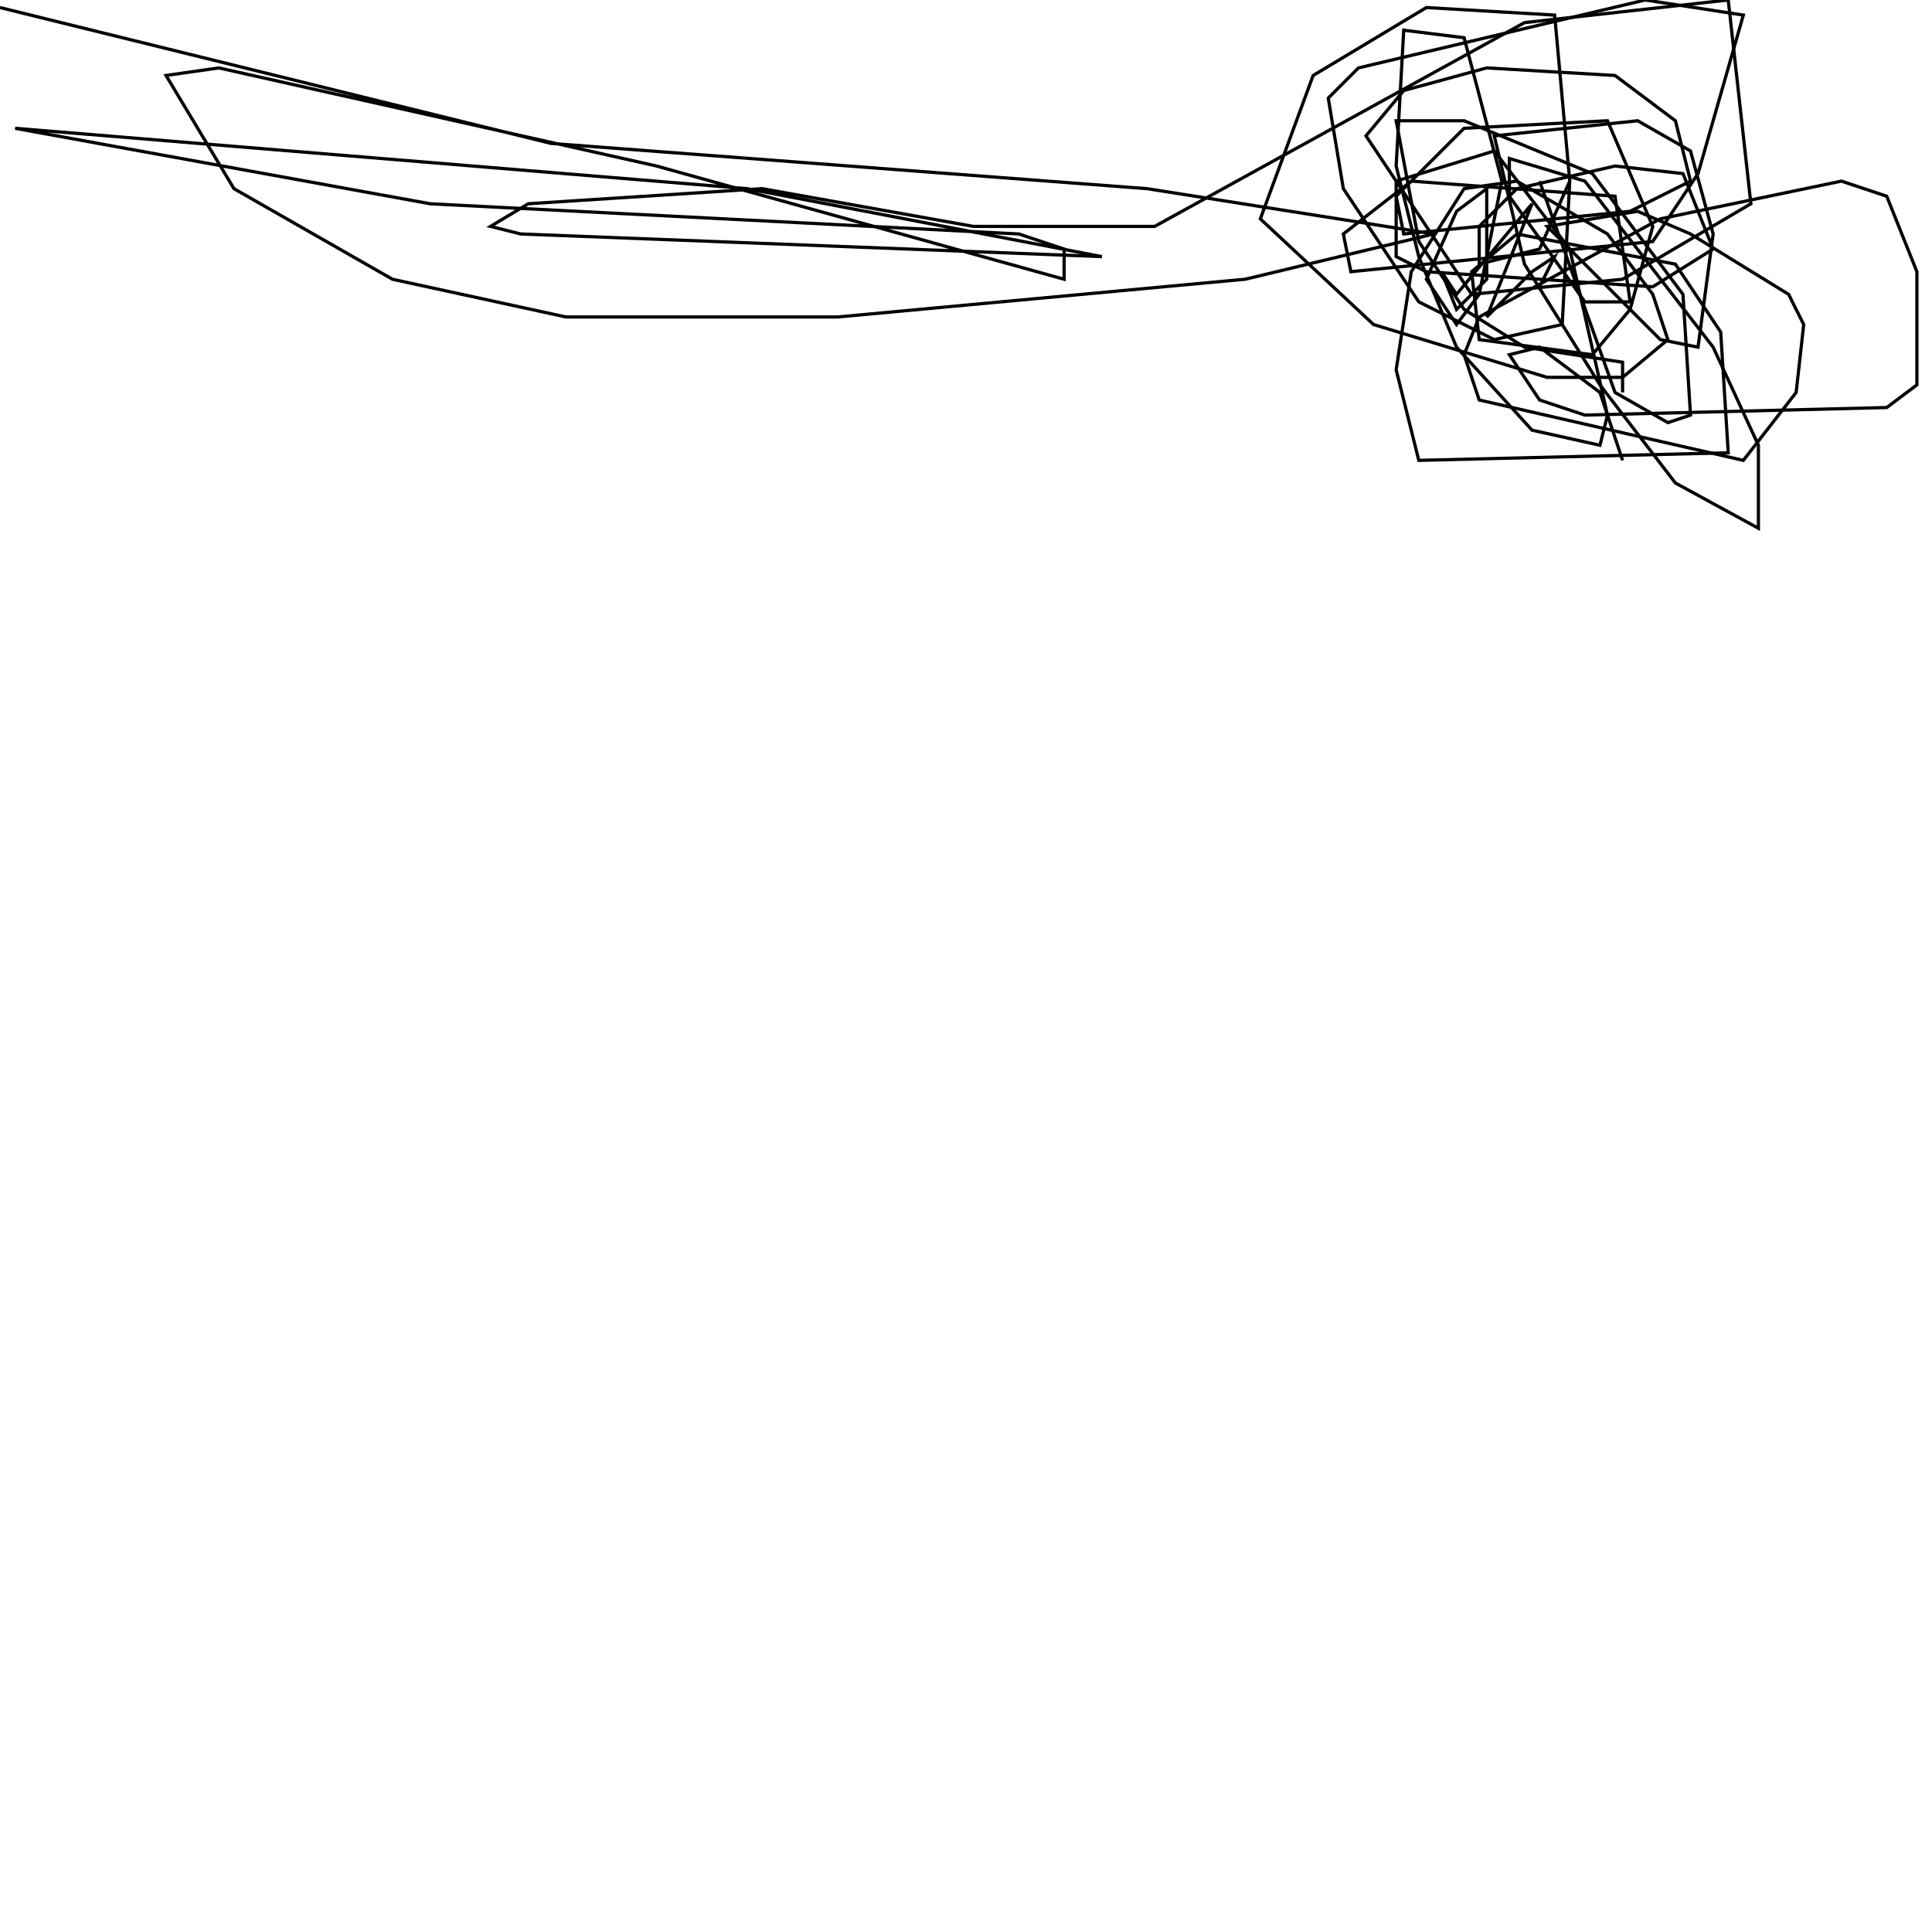 <?xml version="1.0" encoding="UTF-8" standalone="no"?>
<!--Created with ndjsontosvg (https:https://github.com/thompson318/ndjsontosvg) 
	from the simplified Google quickdraw data set. key_id = 5521976795856896-->
<svg width="600" height="600"
	xmlns="http://www.w3.org/2000/svg">
	xmlns:ndjsontosvg="https://github.com/thompson318/ndjsontosvg"
	xmlns:quickdraw="https://quickdraw.withgoogle.com/data"
	xmlns:scikit-surgery="https://doi.org/10.1007/s11548-020-02180-5">

	<rect width="100%" height="100%" fill="white" />
	<path d = "M 0.00 2.34 L 171.09 44.53 L 356.25 58.59 L 445.31 72.66 L 386.72 86.72 L 260.16 98.44 L 175.78 98.44 L 121.88 86.72 L 72.66 58.59 L 51.56 23.44 L 67.97 21.09 L 203.91 51.56 L 330.47 86.72 L 330.47 77.34 L 316.41 72.66 L 133.59 63.28 L 4.69 39.84 L 232.03 58.59 L 342.19 79.69 L 161.72 72.66 L 152.34 70.31 L 164.06 63.28 L 236.72 58.59 L 302.34 70.31 L 358.59 70.31 L 473.44 7.03 L 536.72 0.00 L 543.75 63.28 L 503.91 86.72 L 457.03 91.41 L 424.22 42.19 L 435.94 28.12 L 461.72 21.09 L 501.56 23.44 L 520.31 37.50 L 525.00 56.25 L 506.25 65.62 L 435.94 72.66 L 433.59 60.94 L 454.69 39.84 L 499.22 37.50 L 513.28 70.31 L 506.25 96.09 L 494.53 110.16 L 459.38 105.47 L 457.03 84.38 L 471.09 72.66 L 520.31 82.03 L 534.38 103.12 L 536.72 140.62 L 440.62 142.97 L 433.59 114.84 L 438.28 84.38 L 454.69 58.59 L 471.09 56.25 L 499.22 72.66 L 513.28 91.41 L 517.97 105.47 L 503.91 117.19 L 480.47 117.19 L 426.56 100.78 L 391.41 67.97 L 407.81 23.44 L 442.97 2.34 L 482.81 4.69 L 487.50 56.25 L 478.12 77.34 L 459.38 82.03 L 459.38 70.31 L 471.09 58.59 L 501.56 51.56 L 522.66 53.91 L 532.03 77.34 L 513.28 89.06 L 442.97 84.38 L 433.59 79.69 L 433.59 56.25 L 464.06 46.88 L 487.50 77.34 L 499.22 128.91 L 496.88 138.28 L 475.78 133.59 L 452.34 107.81 L 440.62 79.69 L 433.59 51.56 L 435.94 9.38 L 454.69 11.72 L 466.41 56.25 L 459.38 91.41 L 452.34 100.78 L 442.97 86.72 L 452.34 65.62 L 461.72 58.59 L 461.72 86.72 L 452.34 96.09 L 447.66 84.38 L 452.34 91.41 L 475.78 63.28 L 461.72 98.44 L 475.78 84.38 L 482.81 79.69 L 478.12 89.06" stroke="black" fill="transparent"/>
	<path d = "M 487.50 56.25 L 485.16 100.78 L 464.06 105.47 L 440.62 93.75 L 417.19 58.59 L 412.50 30.47 L 421.88 21.09 L 510.94 0.00 L 541.41 4.69 L 527.34 53.91 L 513.28 75.00 L 419.53 84.38 L 417.19 72.66 L 438.28 56.25 L 501.56 60.94 L 506.25 93.75 L 492.19 93.75 L 468.75 60.94 L 468.75 49.22 L 492.19 56.25 L 532.03 107.81 L 546.09 138.28 L 546.09 164.06 L 520.31 150.00 L 496.88 119.53 L 473.44 82.03 L 464.06 42.19 L 508.59 37.50 L 525.00 46.88 L 532.03 72.66 L 527.34 107.81 L 515.62 105.47 L 480.47 70.31 L 508.59 65.62 L 525.00 72.66 L 555.47 91.41 L 560.16 100.78 L 557.81 121.88 L 541.41 142.97 L 459.38 124.22 L 454.69 110.16 L 459.38 98.44 L 515.62 67.97 L 571.88 56.25 L 585.94 60.94 L 595.31 84.38 L 595.31 119.53 L 585.94 126.56 L 492.19 128.91 L 478.12 124.22 L 468.75 110.16 L 478.12 107.81 L 496.88 121.88 L 503.91 142.97" stroke="black" fill="transparent"/>
	<path d = "M 503.91 121.88 L 503.91 112.50 L 473.44 107.81 L 454.69 96.09 L 440.62 75.00 L 433.59 37.50 L 454.69 37.50 L 494.53 53.91 L 522.66 91.41 L 525.00 128.91 L 517.97 131.25 L 501.56 121.88 L 478.12 56.25" stroke="black" fill="transparent"/>
</svg>